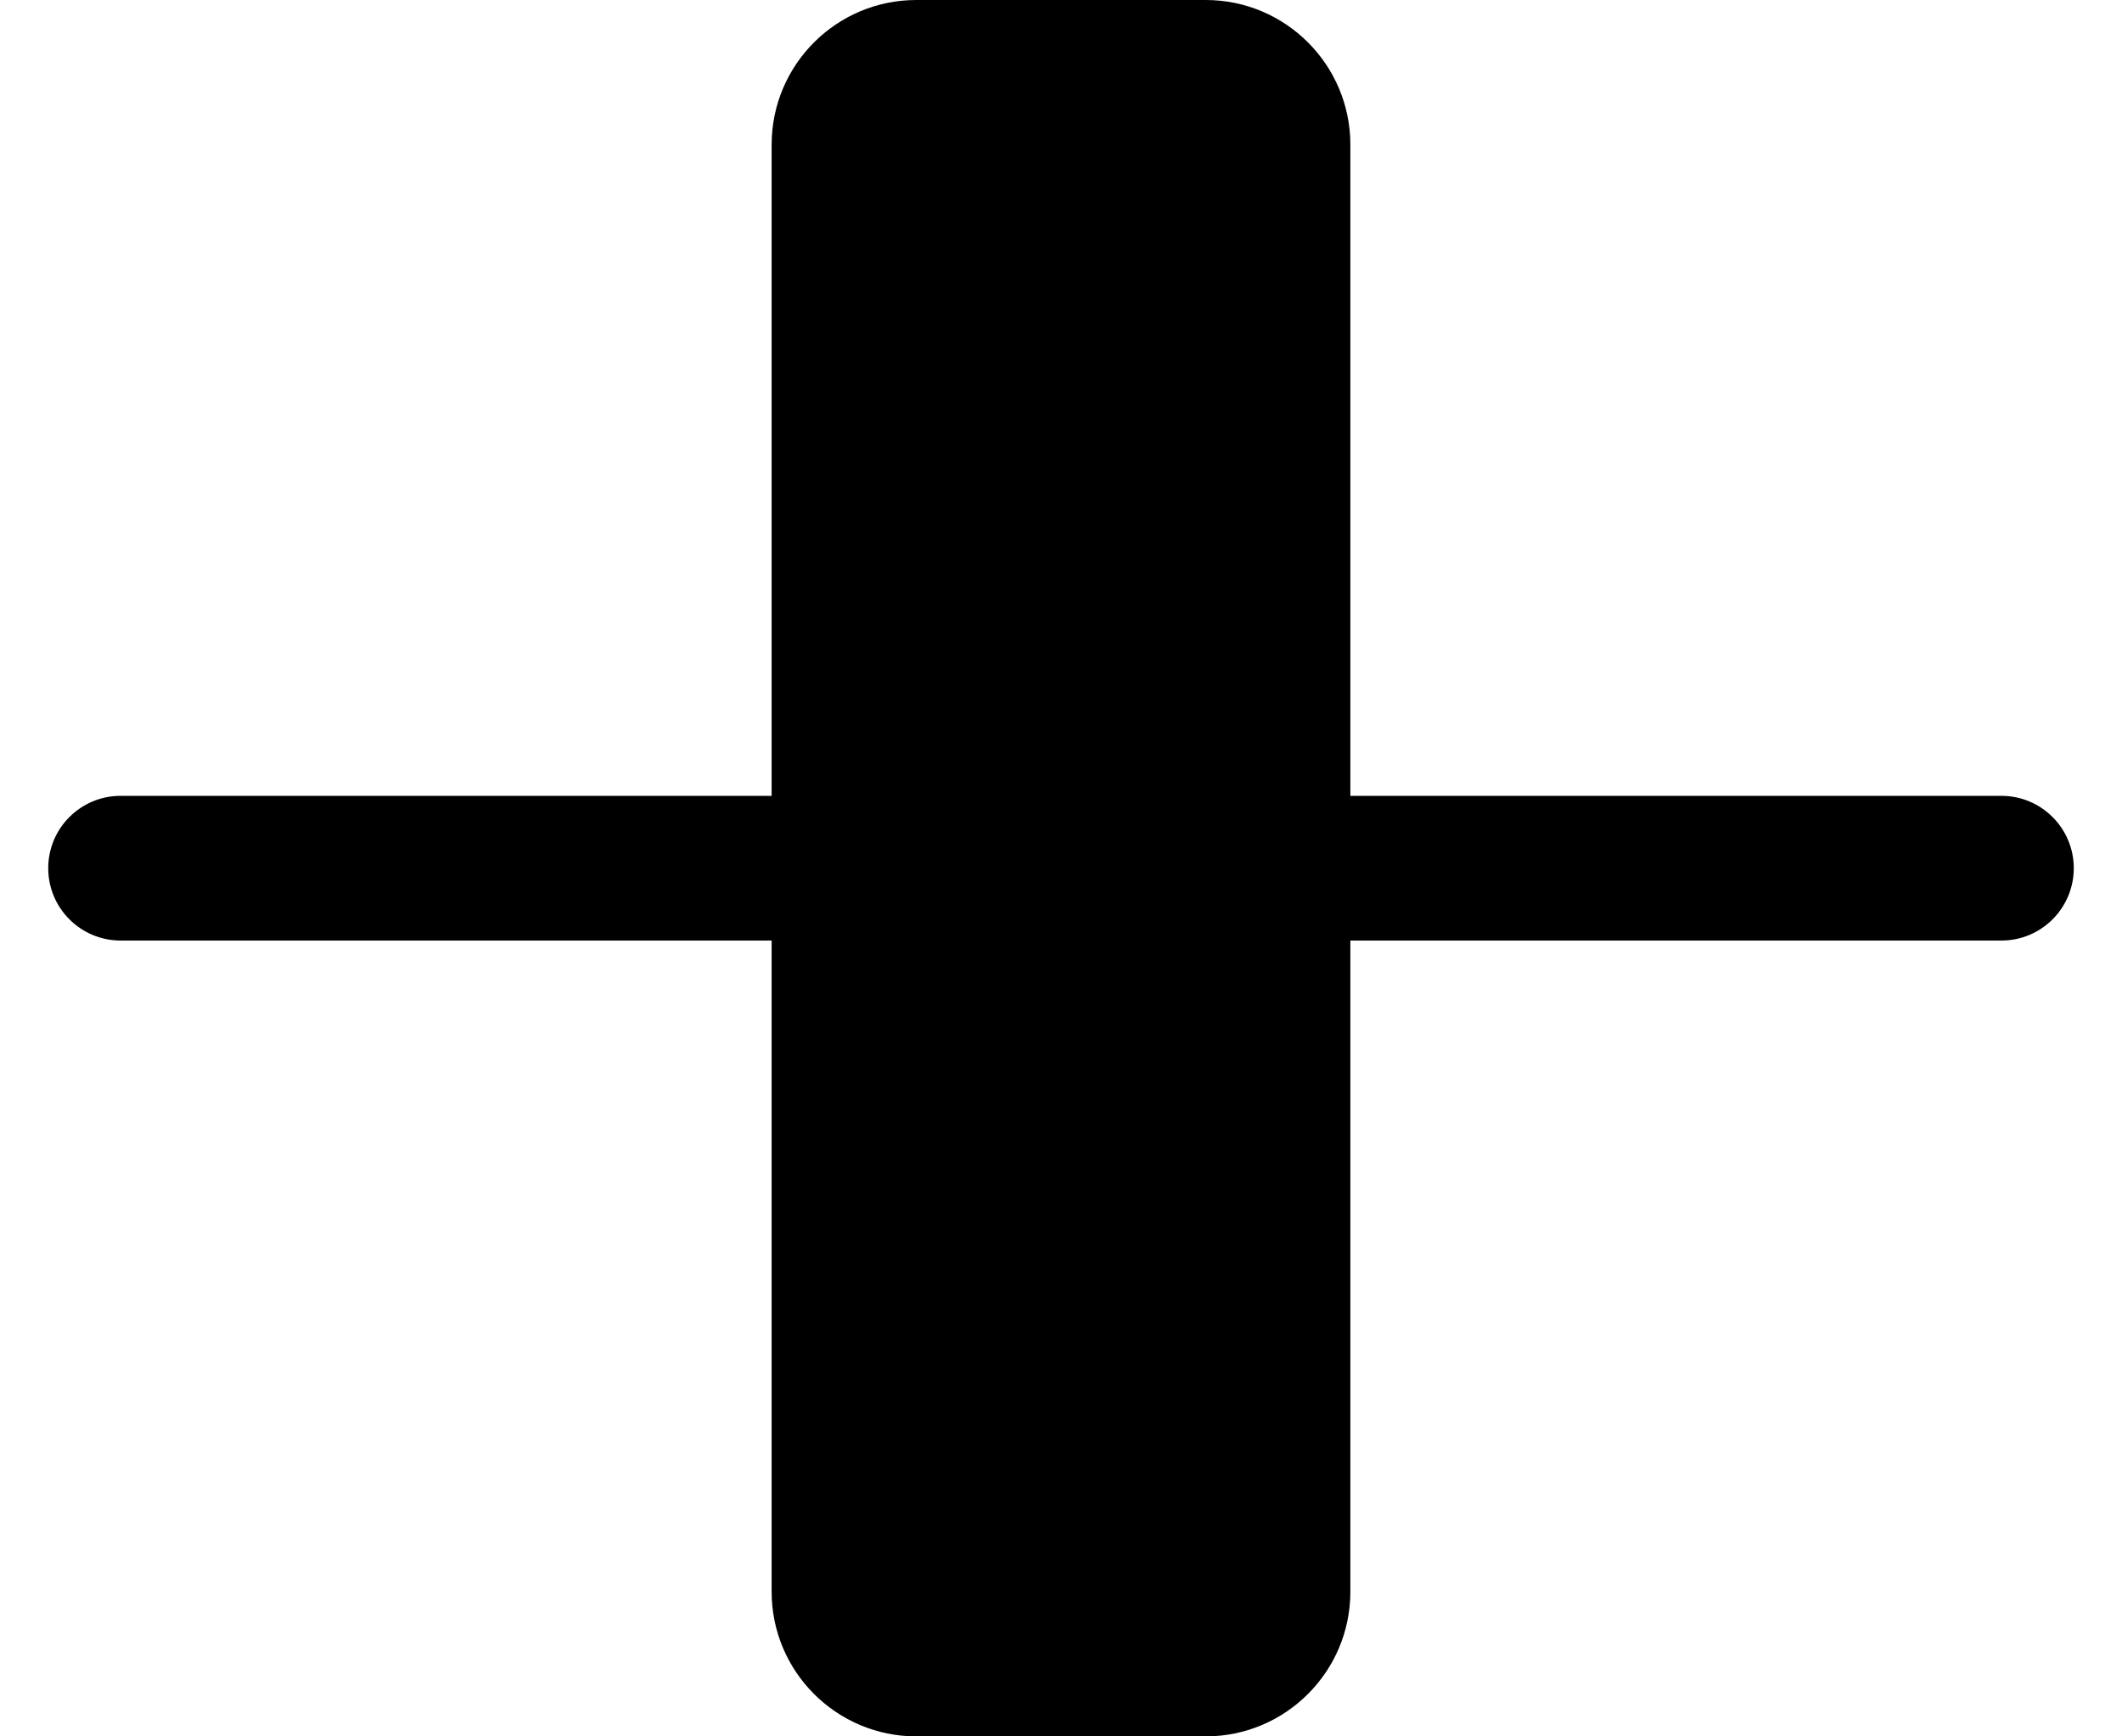 ﻿<?xml version="1.0" encoding="utf-8"?>
<svg version="1.1" xmlns:xlink="http://www.w3.org/1999/xlink" width="22px" height="18px" xmlns="http://www.w3.org/2000/svg">
  <defs>
    <pattern id="BGPattern" patternUnits="userSpaceOnUse" alignment="0 0" imageRepeat="None" />
    <mask fill="white" id="Clip4665">
      <path d="M 8 1.5  L 8 16.5  C 8 17.328  8.672 18  9.5 18  L 12.5 18  C 13.328 18  14 17.328  14 16.5  L 14 1.5  C 14 0.672  13.328 0  12.5 0  L 9.5 0  C 8.672 0  8 0.672  8 1.5  Z M 1.25 8.25  C 0.836 8.25  0.5 8.586  0.5 9  C 0.5 9.414  0.836 9.75  1.25 9.75  L 8 9.75  L 8 8.25  L 1.25 8.25  Z M 20.75 8.25  C 21.164 8.25  21.5 8.586  21.5 9  C 21.5 9.414  21.164 9.75  20.75 9.75  L 14 9.75  L 14 8.25  L 20.75 8.25  Z " fill-rule="evenodd" />
    </mask>
  </defs>
  <g>
    <path d="M 8 1.5  L 8 16.5  C 8 17.328  8.672 18  9.5 18  L 12.5 18  C 13.328 18  14 17.328  14 16.5  L 14 1.5  C 14 0.672  13.328 0  12.5 0  L 9.5 0  C 8.672 0  8 0.672  8 1.5  Z M 1.25 8.25  C 0.836 8.25  0.5 8.586  0.5 9  C 0.5 9.414  0.836 9.75  1.25 9.75  L 8 9.75  L 8 8.25  L 1.25 8.25  Z M 20.75 8.25  C 21.164 8.25  21.5 8.586  21.5 9  C 21.5 9.414  21.164 9.75  20.75 9.75  L 14 9.75  L 14 8.25  L 20.75 8.25  Z " fill-rule="nonzero" fill="rgba(0, 0, 0, 1)" stroke="none" class="fill" />
    <path d="M 8 1.5  L 8 16.5  C 8 17.328  8.672 18  9.5 18  L 12.5 18  C 13.328 18  14 17.328  14 16.5  L 14 1.5  C 14 0.672  13.328 0  12.5 0  L 9.5 0  C 8.672 0  8 0.672  8 1.5  Z " stroke-width="0" stroke-dasharray="0" stroke="rgba(255, 255, 255, 0)" fill="none" class="stroke" mask="url(#Clip4665)" />
    <path d="M 1.25 8.25  C 0.836 8.25  0.5 8.586  0.5 9  C 0.5 9.414  0.836 9.75  1.25 9.75  L 8 9.75  L 8 8.25  L 1.25 8.25  Z " stroke-width="0" stroke-dasharray="0" stroke="rgba(255, 255, 255, 0)" fill="none" class="stroke" mask="url(#Clip4665)" />
    <path d="M 20.75 8.25  C 21.164 8.25  21.5 8.586  21.5 9  C 21.5 9.414  21.164 9.75  20.75 9.75  L 14 9.75  L 14 8.25  L 20.75 8.25  Z " stroke-width="0" stroke-dasharray="0" stroke="rgba(255, 255, 255, 0)" fill="none" class="stroke" mask="url(#Clip4665)" />
  </g>
</svg>
